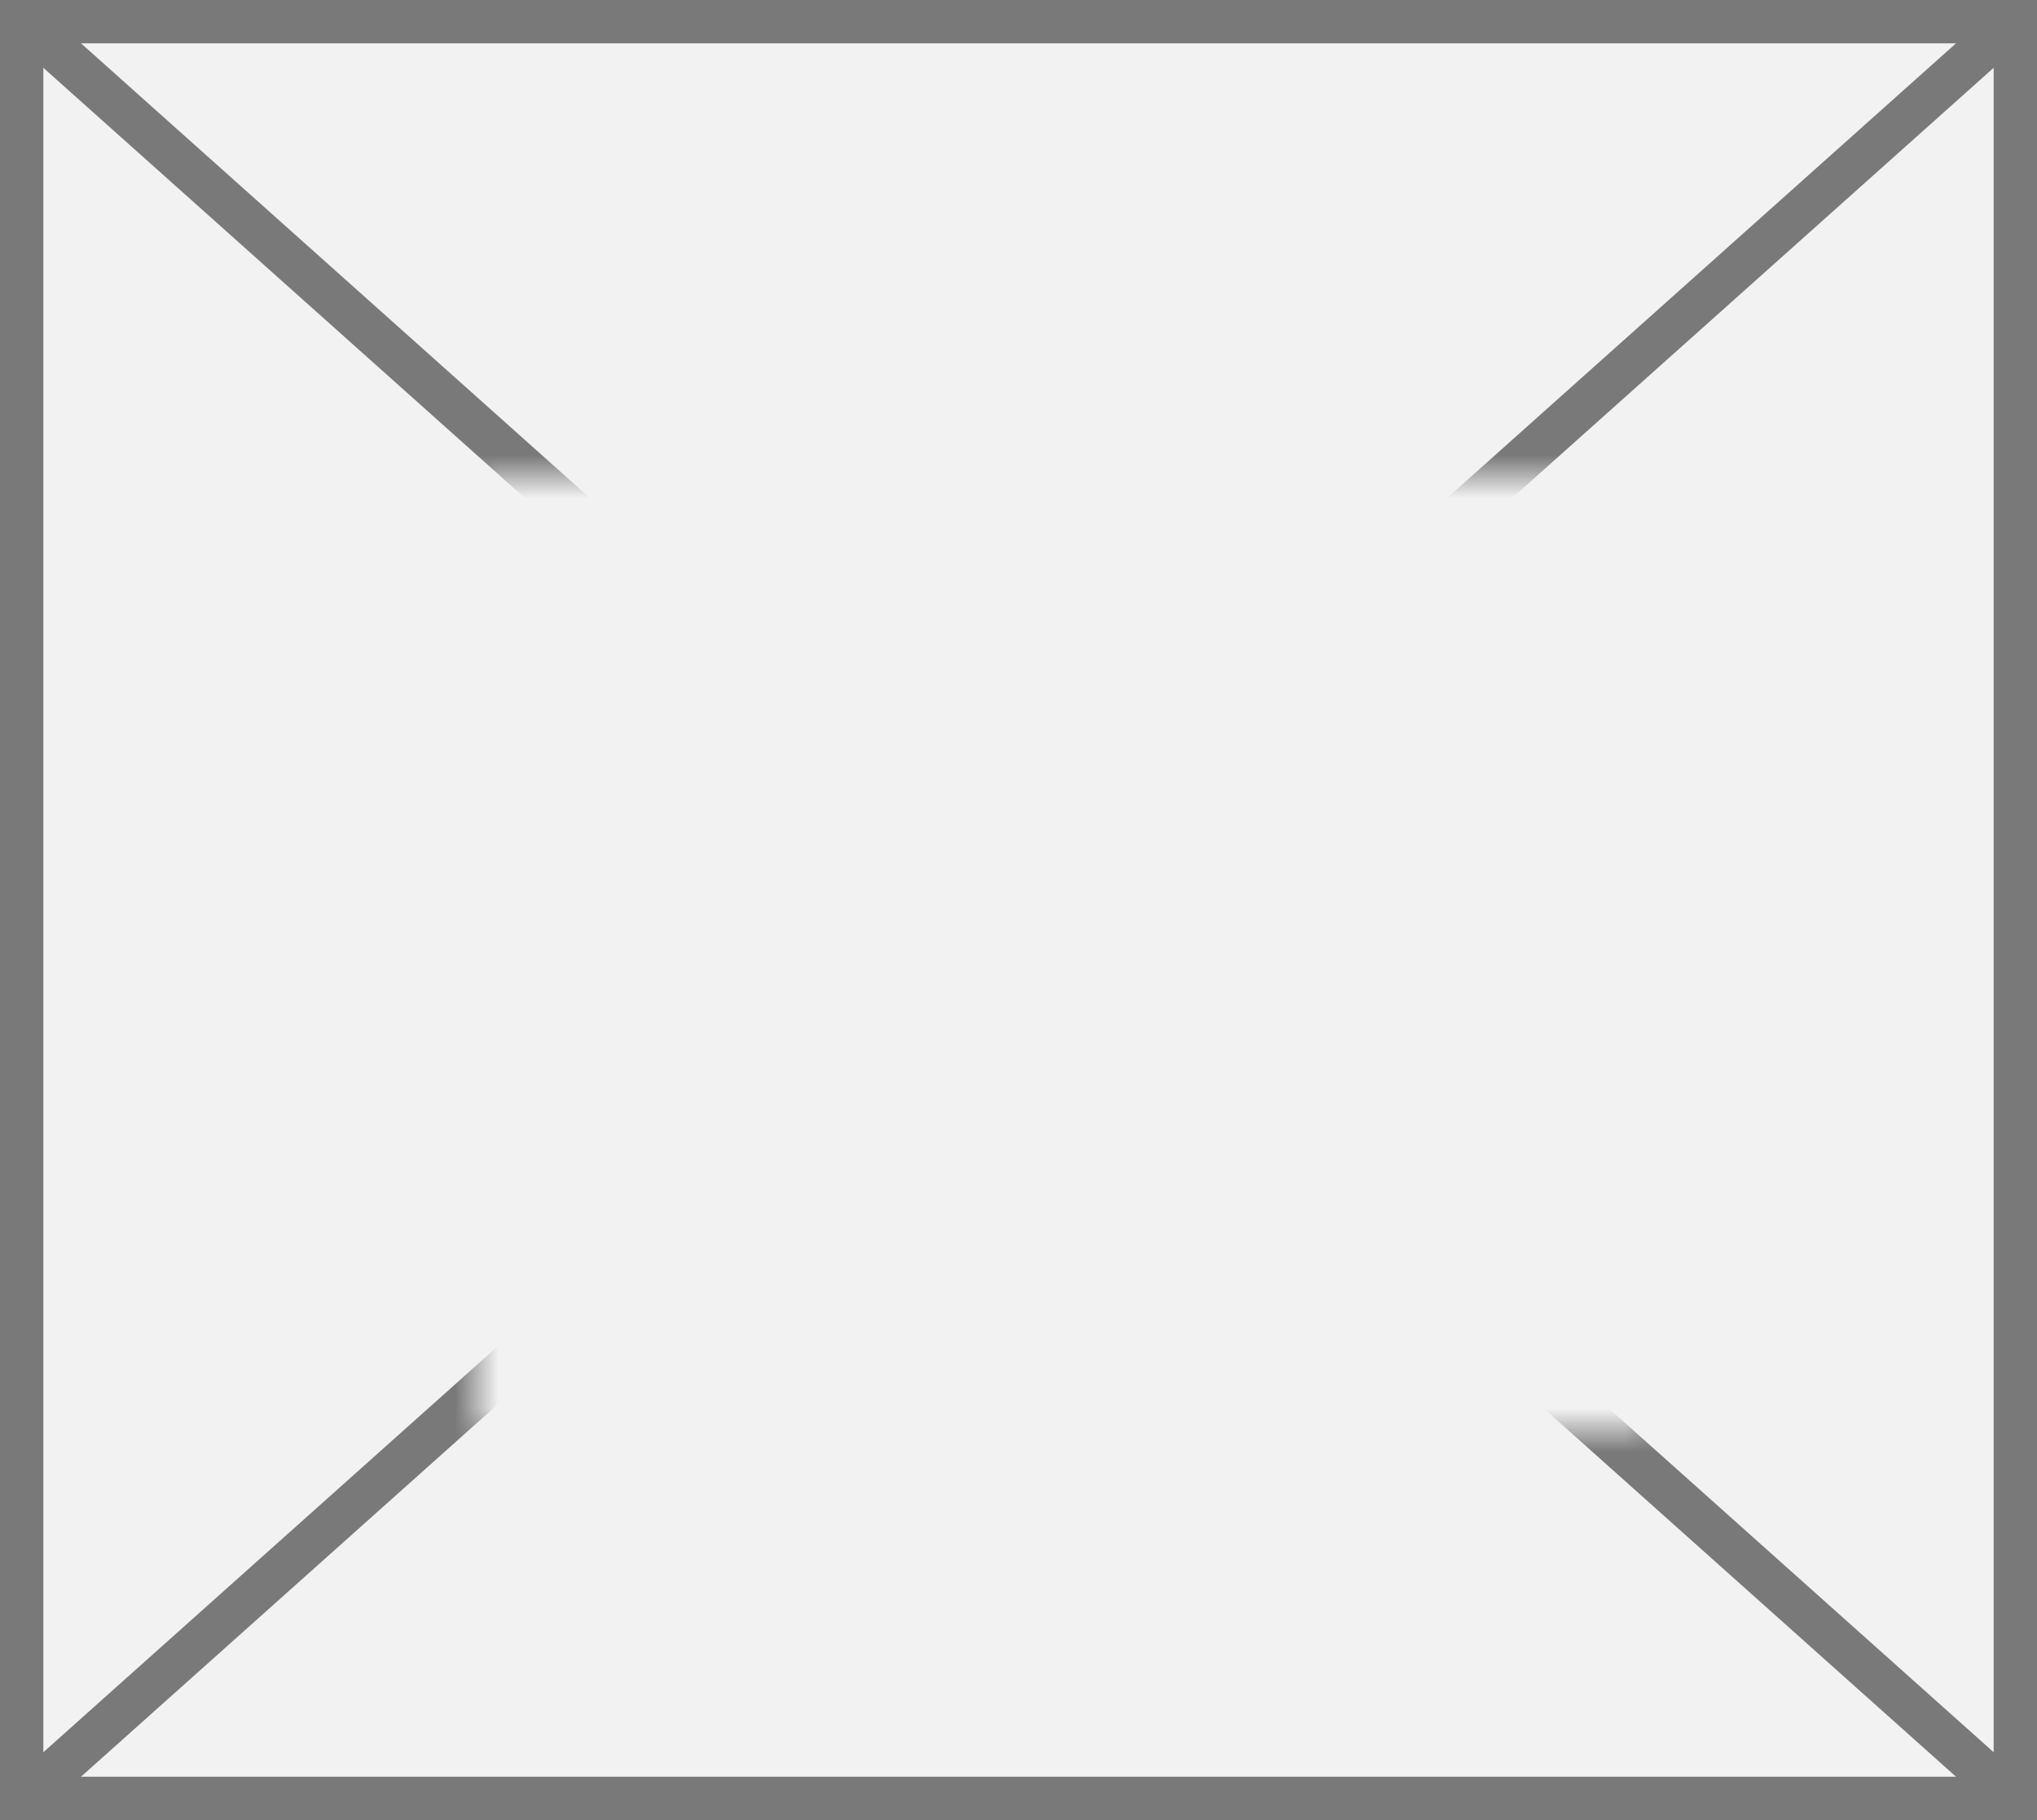 ﻿<?xml version="1.0" encoding="utf-8"?>
<svg version="1.1" xmlns:xlink="http://www.w3.org/1999/xlink" width="47px" height="42px" xmlns="http://www.w3.org/2000/svg">
  <rect width="100%" height="100%" fill="#333333" stroke="none"/>
  <defs>
    <mask fill="white" id="clip856">
      <path d="M 912 1570  L 939 1570  L 939 1592  L 912 1592  Z M 901 1559  L 948 1559  L 948 1601  L 901 1601  Z " fill-rule="evenodd" />
    </mask>
  </defs>
  <g transform="matrix(1 0 0 1 -901 -1559 )">
    <path d="M 901.5 1559.5  L 947.5 1559.5  L 947.5 1600.5  L 901.5 1600.5  L 901.5 1559.5  Z " fill-rule="nonzero" fill="#f2f2f2" stroke="none" />
    <path d="M 901.5 1559.5  L 947.5 1559.5  L 947.5 1600.5  L 901.5 1600.5  L 901.5 1559.5  Z " stroke-width="1" stroke="#797979" fill="none" />
    <path d="M 901.417 1559.373  L 947.583 1600.627  M 947.583 1559.373  L 901.417 1600.627  " stroke-width="1" stroke="#797979" fill="none" mask="url(#clip856)" />
  </g>
</svg>